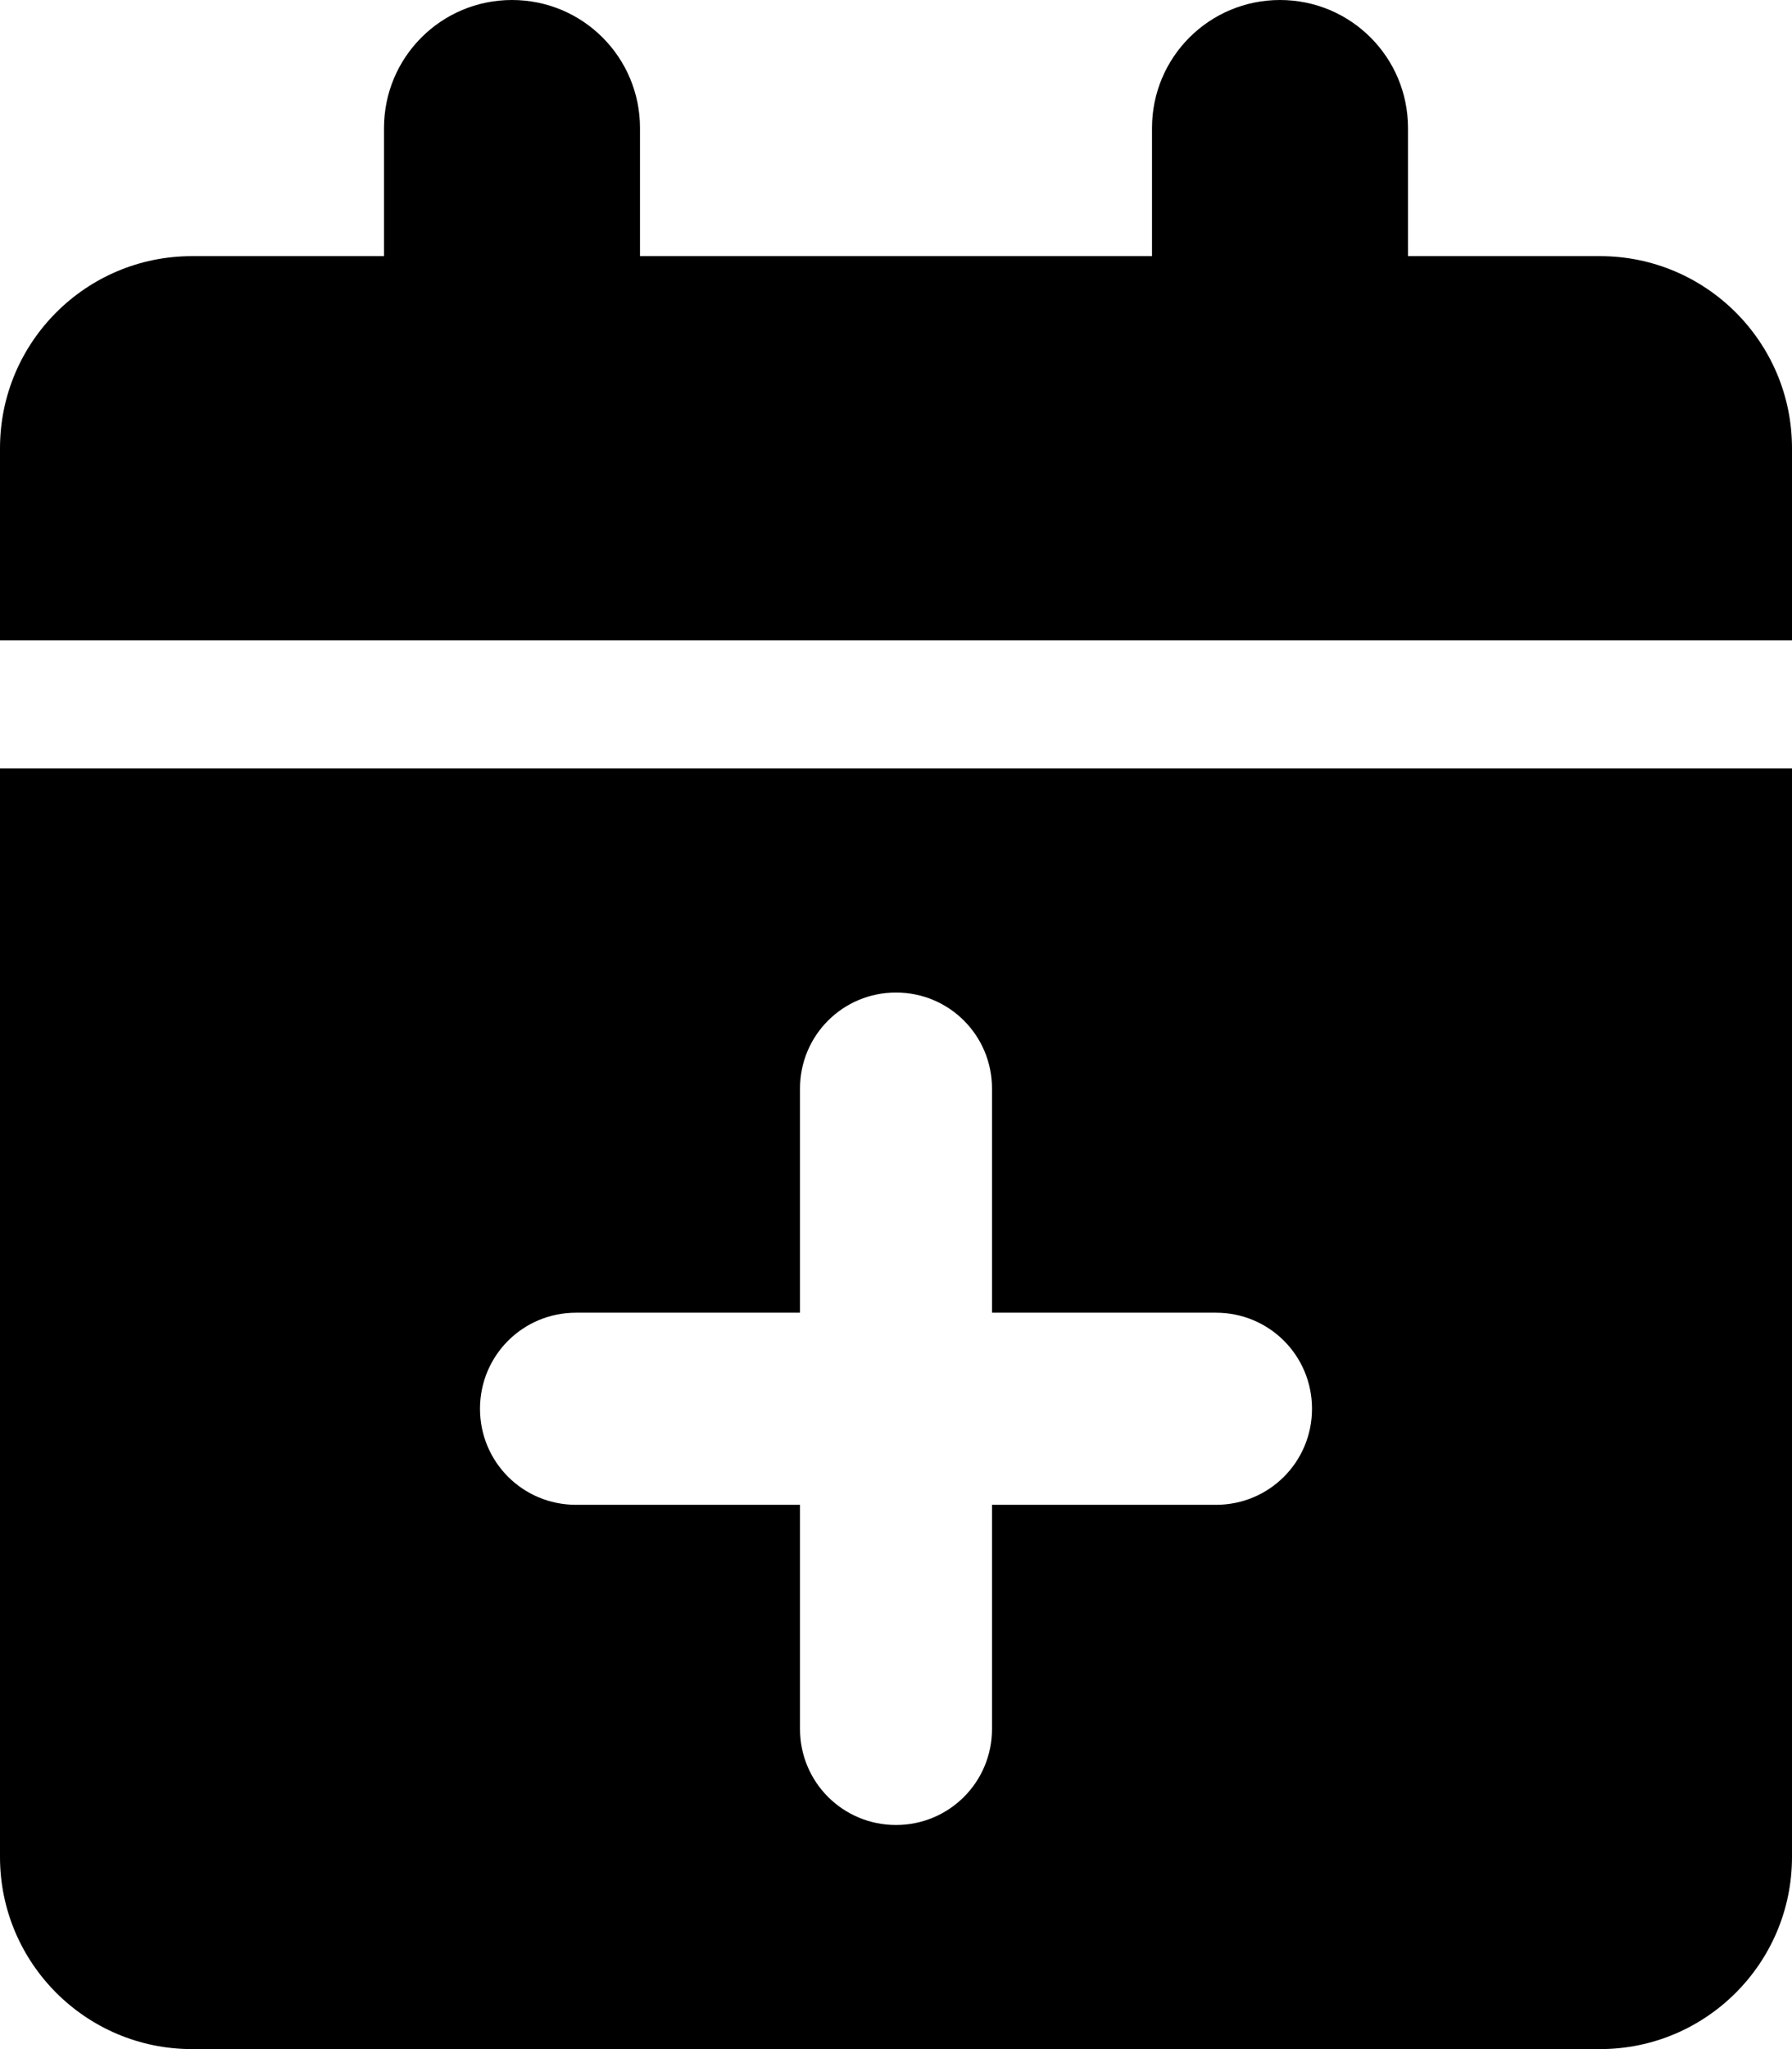<svg xmlns="http://www.w3.org/2000/svg" viewBox="0 0 448 512"><!--!Font Awesome Free 6.7.2 by @fontawesome - https://fontawesome.com License - https://fontawesome.com/license/free Copyright 2025 Fonticons, Inc.--><path d="M96 32l0 32L48 64C21.5 64 0 85.5 0 112l0 48 448 0 0-48c0-26.5-21.5-48-48-48l-48 0 0-32c0-17.7-14.3-32-32-32s-32 14.3-32 32l0 32L160 64l0-32c0-17.7-14.3-32-32-32S96 14.3 96 32zM448 192L0 192 0 464c0 26.5 21.5 48 48 48l352 0c26.5 0 48-21.5 48-48l0-272zM224 248c13.3 0 24 10.7 24 24l0 56 56 0c13.3 0 24 10.7 24 24s-10.7 24-24 24l-56 0 0 56c0 13.3-10.7 24-24 24s-24-10.7-24-24l0-56-56 0c-13.3 0-24-10.7-24-24s10.7-24 24-24l56 0 0-56c0-13.3 10.7-24 24-24z"/></svg>